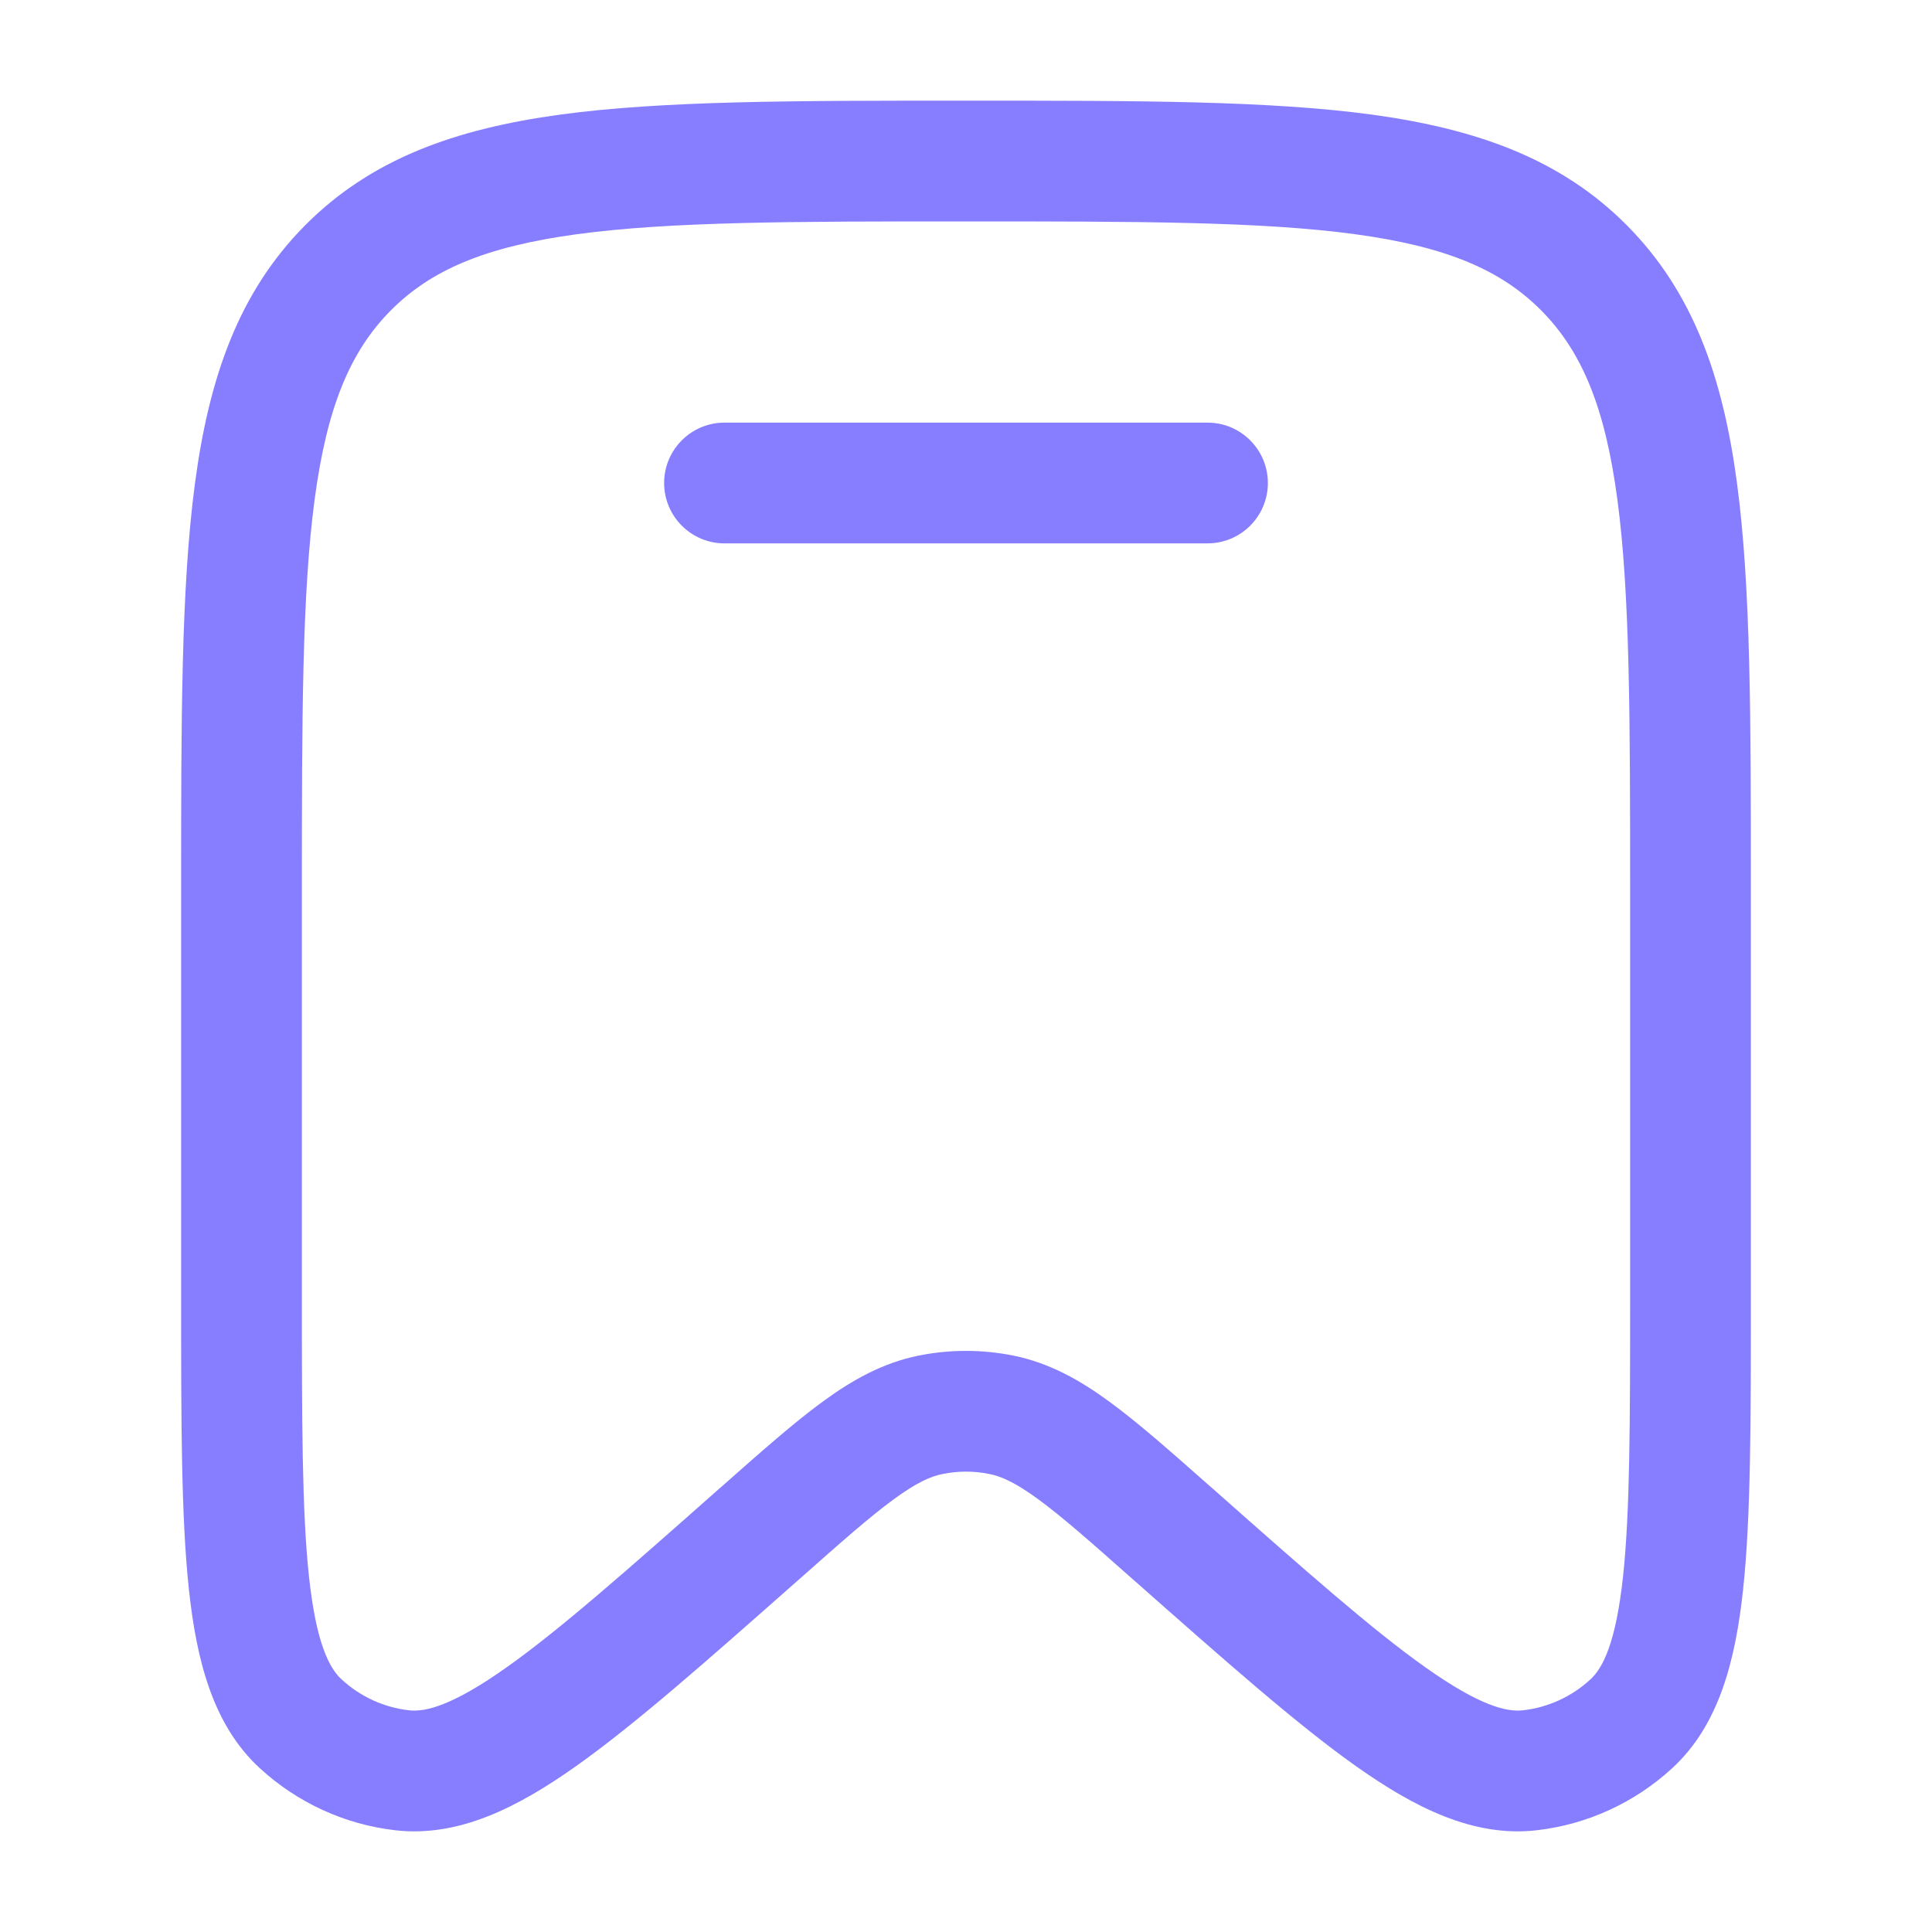 <svg width="20" height="20" viewBox="0 0 20 20" fill="none" xmlns="http://www.w3.org/2000/svg">
<path d="M7.5 4.375C7.155 4.375 6.875 4.655 6.875 5C6.875 5.345 7.155 5.625 7.5 5.625H12.5C12.845 5.625 13.125 5.345 13.125 5C13.125 4.655 12.845 4.375 12.5 4.375H7.5Z" fill="#877EFF"/>
<path fill-rule="evenodd" clip-rule="evenodd" d="M9.952 1.042C8.225 1.042 6.864 1.042 5.801 1.186C4.709 1.335 3.838 1.646 3.154 2.337C2.471 3.028 2.164 3.906 2.018 5.006C1.875 6.08 1.875 7.454 1.875 9.201V13.449C1.875 14.706 1.875 15.7 1.955 16.449C2.034 17.189 2.204 17.857 2.688 18.303C3.077 18.661 3.568 18.887 4.093 18.947C4.749 19.022 5.362 18.709 5.966 18.281C6.576 17.849 7.317 17.193 8.252 16.367L8.283 16.34C8.716 15.956 9.009 15.698 9.254 15.519C9.491 15.346 9.635 15.283 9.757 15.259C9.917 15.226 10.083 15.226 10.243 15.259C10.365 15.283 10.509 15.346 10.746 15.519C10.991 15.698 11.284 15.956 11.717 16.34L11.748 16.367C12.683 17.193 13.424 17.849 14.034 18.281C14.638 18.709 15.251 19.022 15.907 18.947C16.432 18.887 16.923 18.661 17.312 18.303C17.796 17.857 17.966 17.189 18.045 16.449C18.125 15.7 18.125 14.706 18.125 13.449V9.201C18.125 7.454 18.125 6.08 17.982 5.006C17.836 3.906 17.529 3.028 16.846 2.337C16.162 1.646 15.291 1.335 14.199 1.186C13.136 1.042 11.775 1.042 10.048 1.042H9.952ZM4.043 3.216C4.457 2.798 5.019 2.554 5.969 2.425C6.939 2.293 8.214 2.292 10 2.292C11.786 2.292 13.061 2.293 14.031 2.425C14.981 2.554 15.543 2.798 15.957 3.216C16.372 3.636 16.615 4.207 16.743 5.171C16.874 6.152 16.875 7.444 16.875 9.248V13.409C16.875 14.714 16.874 15.642 16.802 16.316C16.728 17.007 16.592 17.267 16.465 17.384C16.27 17.564 16.025 17.676 15.765 17.705C15.598 17.724 15.32 17.66 14.757 17.261C14.208 16.873 13.518 16.263 12.546 15.403L12.524 15.384C12.118 15.025 11.781 14.727 11.484 14.51C11.173 14.282 10.859 14.108 10.49 14.033C10.166 13.968 9.834 13.968 9.51 14.033C9.141 14.108 8.827 14.282 8.516 14.51C8.219 14.727 7.882 15.025 7.476 15.384L7.454 15.403C6.482 16.263 5.792 16.873 5.243 17.261C4.68 17.66 4.402 17.724 4.235 17.705C3.975 17.676 3.73 17.564 3.535 17.384C3.408 17.267 3.272 17.007 3.198 16.316C3.126 15.642 3.125 14.714 3.125 13.409V9.248C3.125 7.444 3.126 6.152 3.257 5.171C3.385 4.207 3.628 3.636 4.043 3.216Z" fill="#877EFF"/>
</svg>
